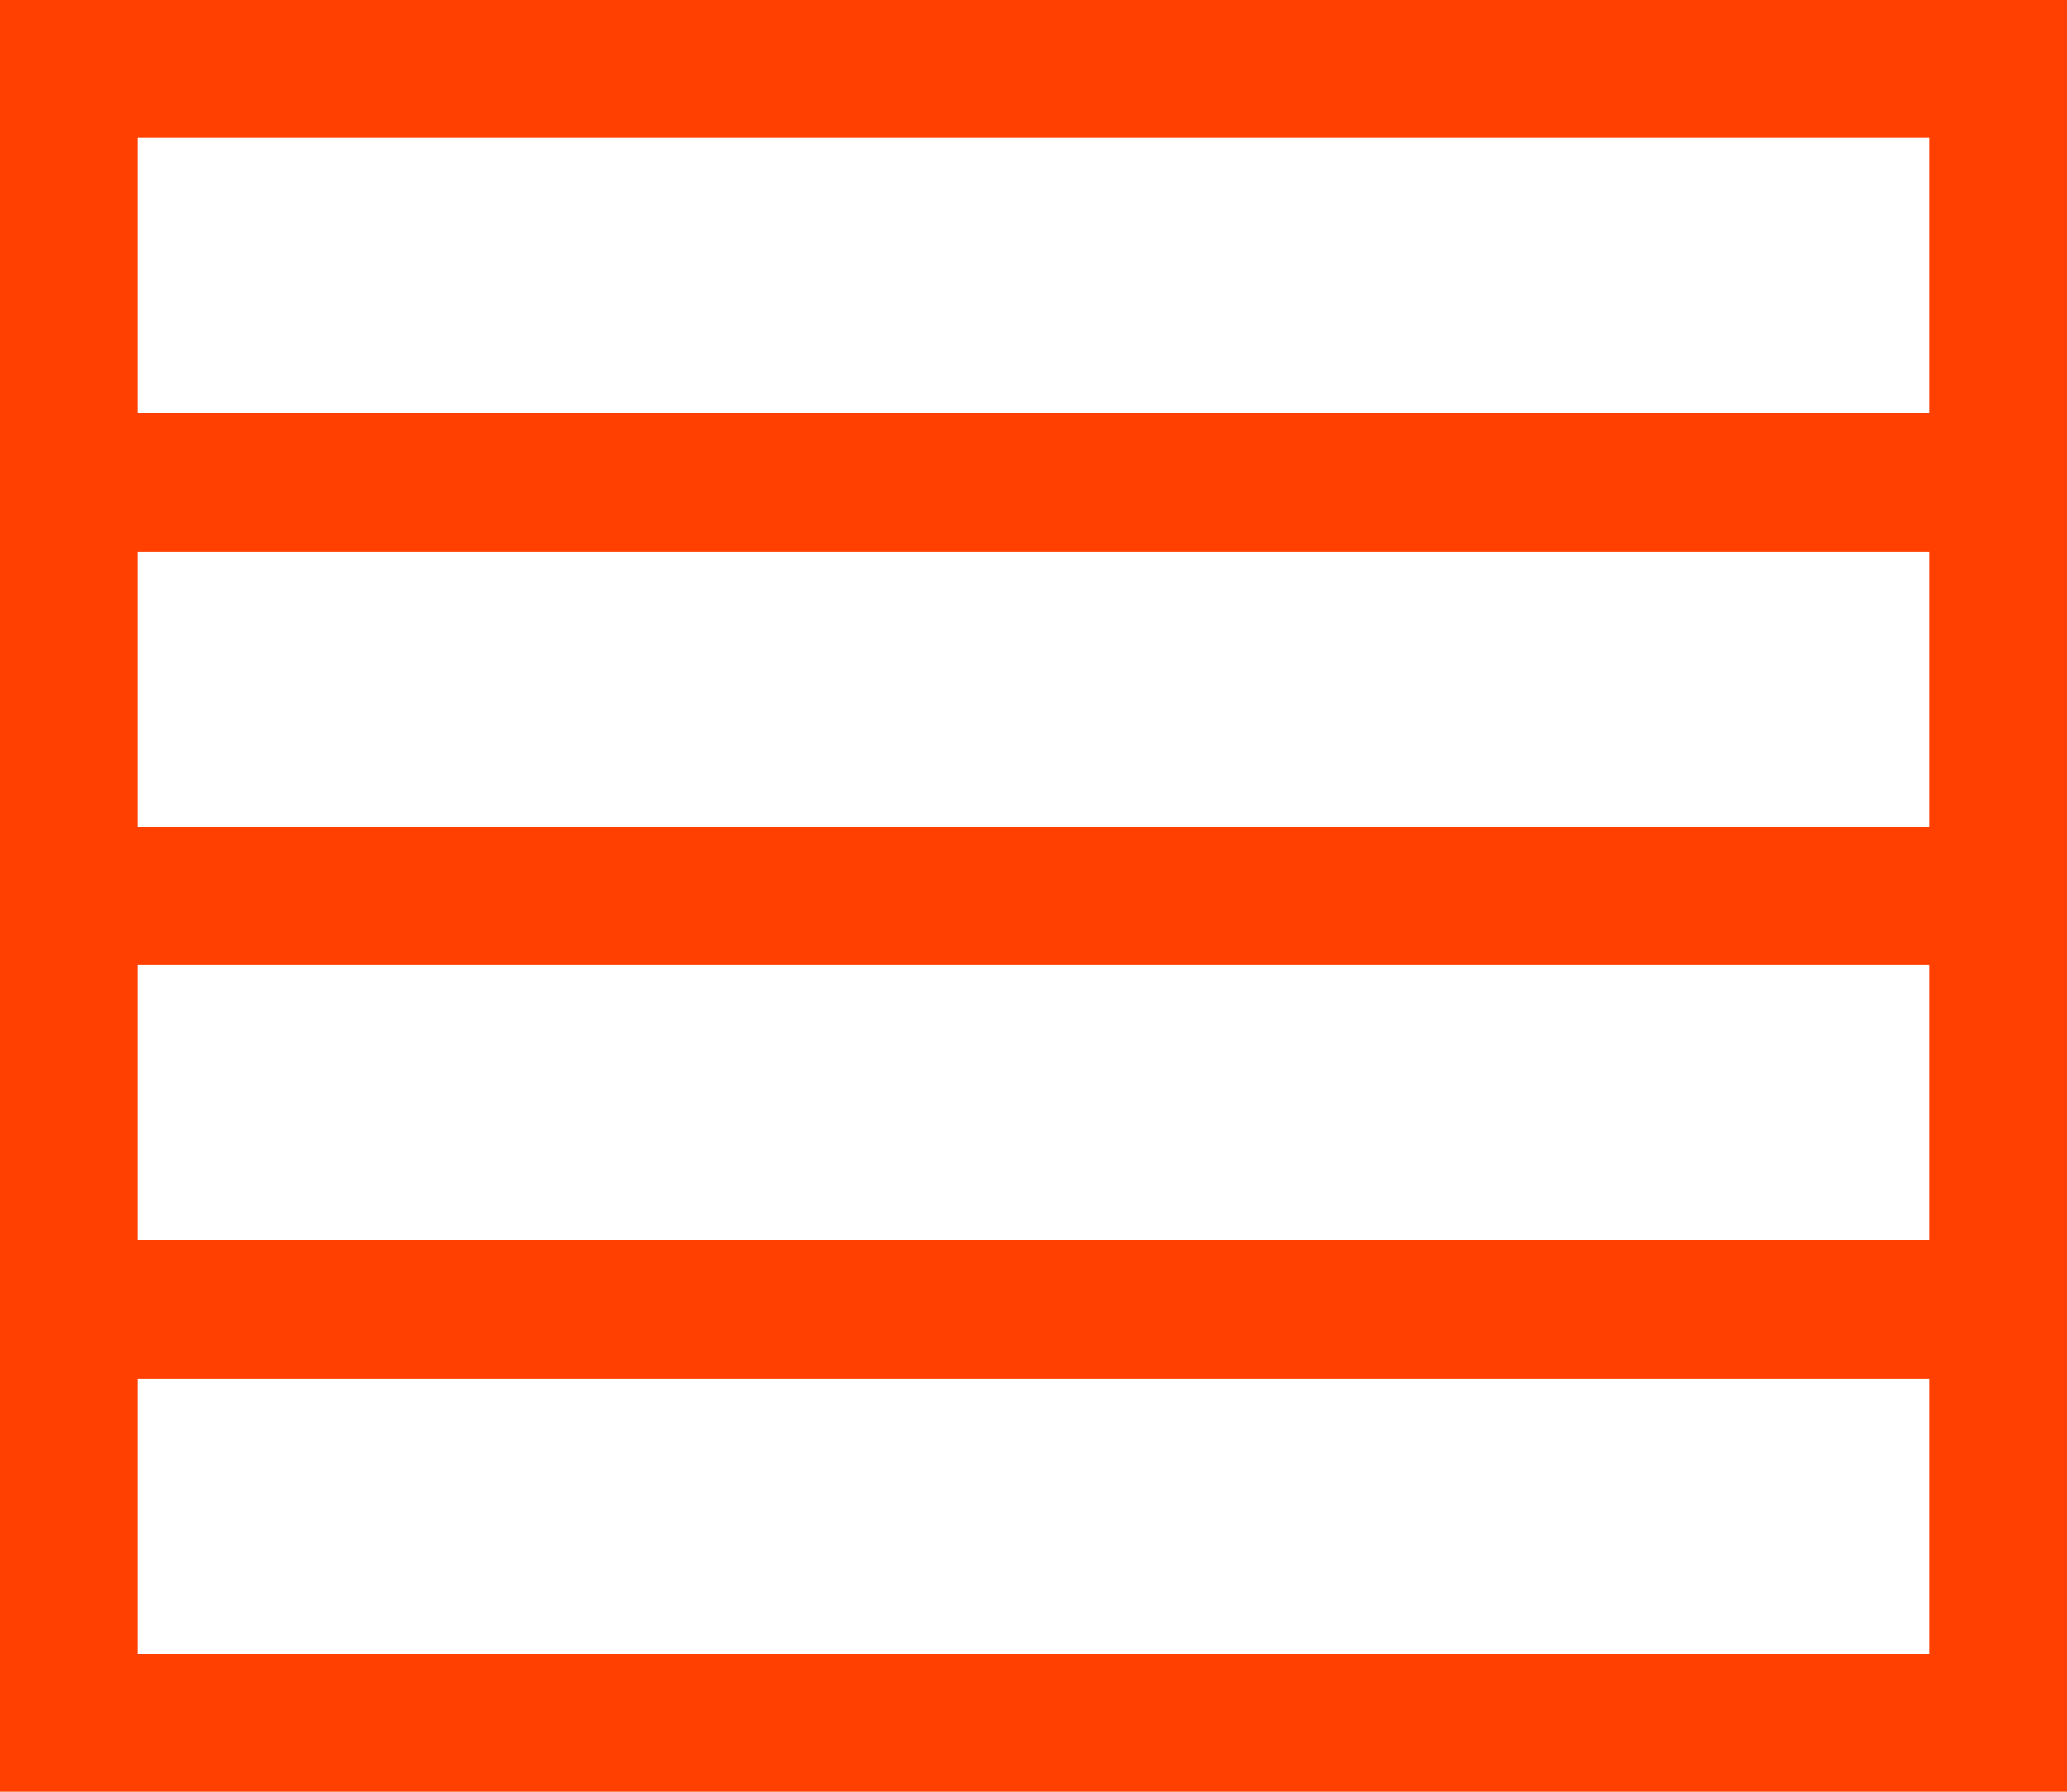 <svg width="15" height="13" viewBox="0 0 15 13" fill="none" xmlns="http://www.w3.org/2000/svg">
<rect x="0.5" y="0.5" width="14" height="3" stroke="#FF4000"/>
<rect x="0.5" y="6.5" width="14" height="3" stroke="#FF4000"/>
<rect x="0.5" y="3.5" width="14" height="3" stroke="#FF4000"/>
<rect x="0.5" y="9.5" width="14" height="3" stroke="#FF4000"/>
</svg>
